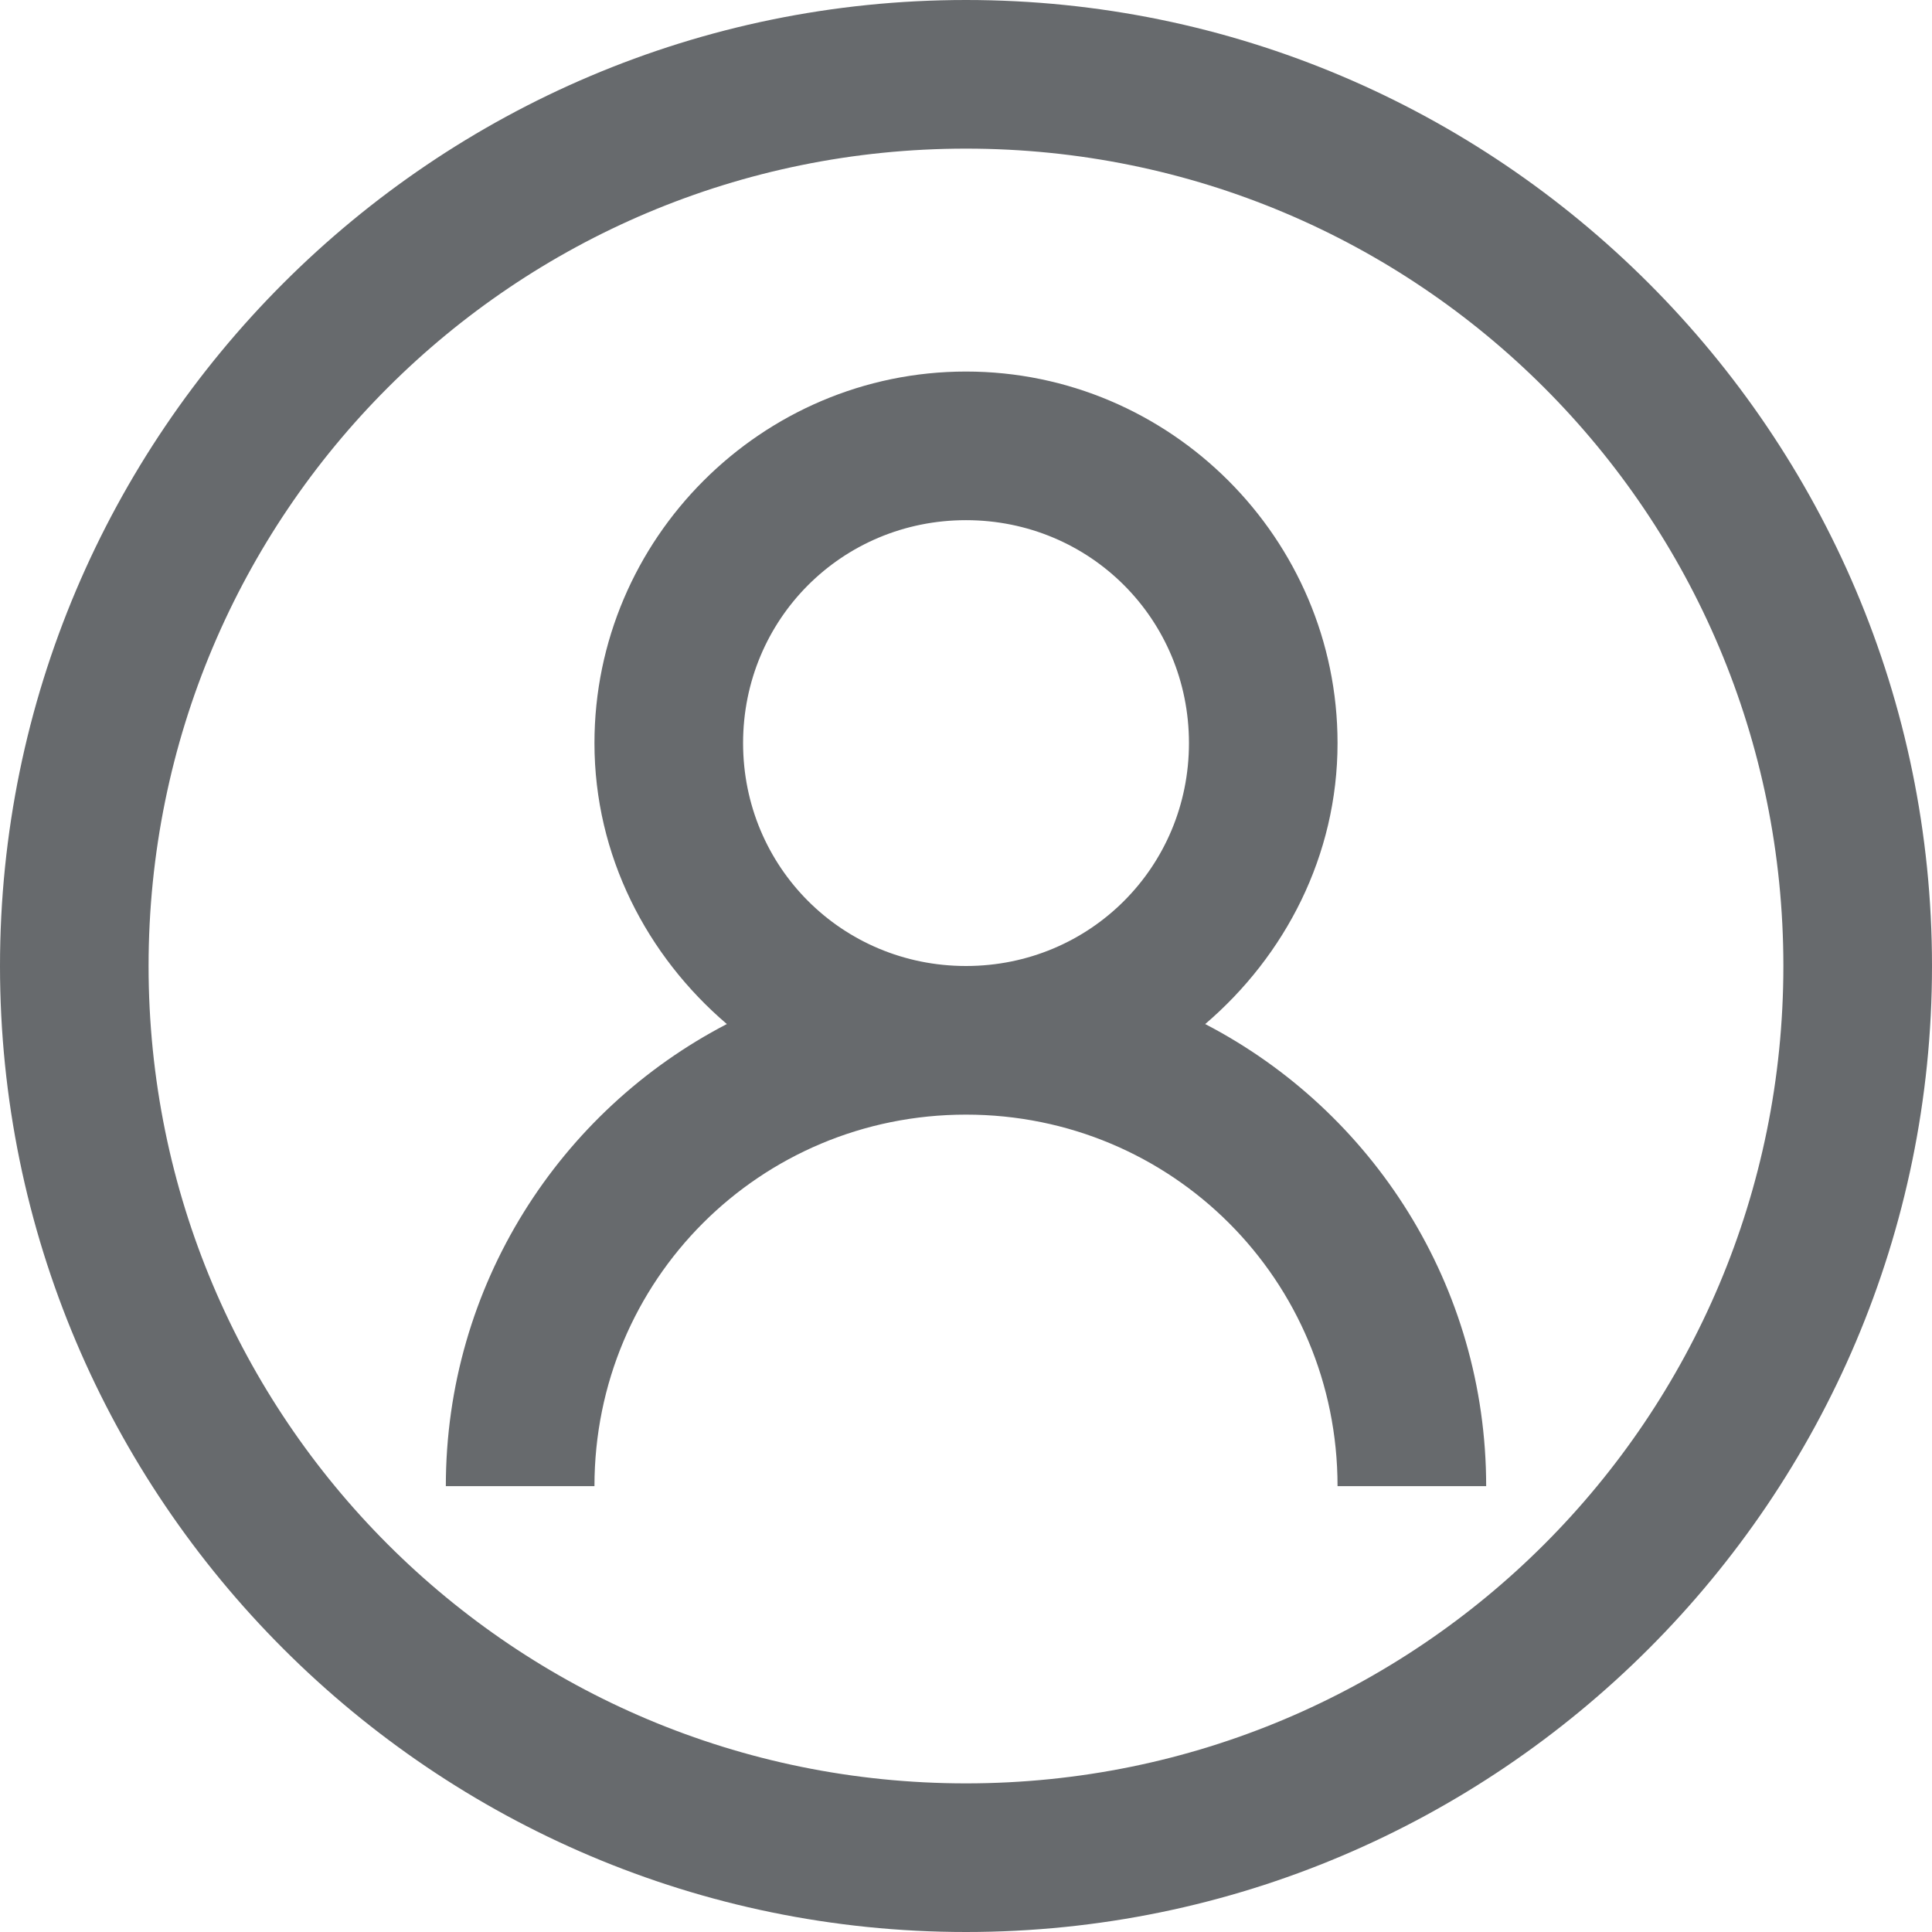 <?xml version="1.0" encoding="utf-8"?>
<svg width="42px" height="42px" viewBox="0 0 42 42" version="1.1" xmlns:xlink="http://www.w3.org/1999/xlink" xmlns="http://www.w3.org/2000/svg">
  <desc>Created with Lunacy</desc>
  <path d="M21 0C9.421 0 0 9.421 0 21C0 32.579 9.421 42 21 42C32.579 42 42 32.579 42 21C42 9.421 32.579 0 21 0ZM38.769 21C38.769 11.169 30.831 3.231 21 3.231C11.169 3.231 3.23 11.169 3.23 21C3.23 30.831 11.169 38.769 21 38.769C30.831 38.769 38.769 30.831 38.769 21ZM21 8.077C16.558 8.077 12.923 11.711 12.923 16.154C12.923 18.602 14.065 20.779 15.801 22.262C12.166 24.149 9.692 27.947 9.692 32.308L12.923 32.308C12.923 27.828 16.52 24.231 21 24.231C25.48 24.231 29.077 27.828 29.077 32.308L32.308 32.308C32.308 27.947 29.834 24.149 26.2 22.262C27.935 20.779 29.077 18.602 29.077 16.154C29.077 11.711 25.442 8.077 21 8.077ZM25.847 16.154C25.847 13.459 23.695 11.308 21 11.308C18.306 11.308 16.154 13.459 16.154 16.154C16.154 18.848 18.306 21 21 21C23.695 21 25.847 18.848 25.847 16.154Z" id="user_icon" fill="#676A6D" fill-rule="evenodd" stroke="none" />
</svg>